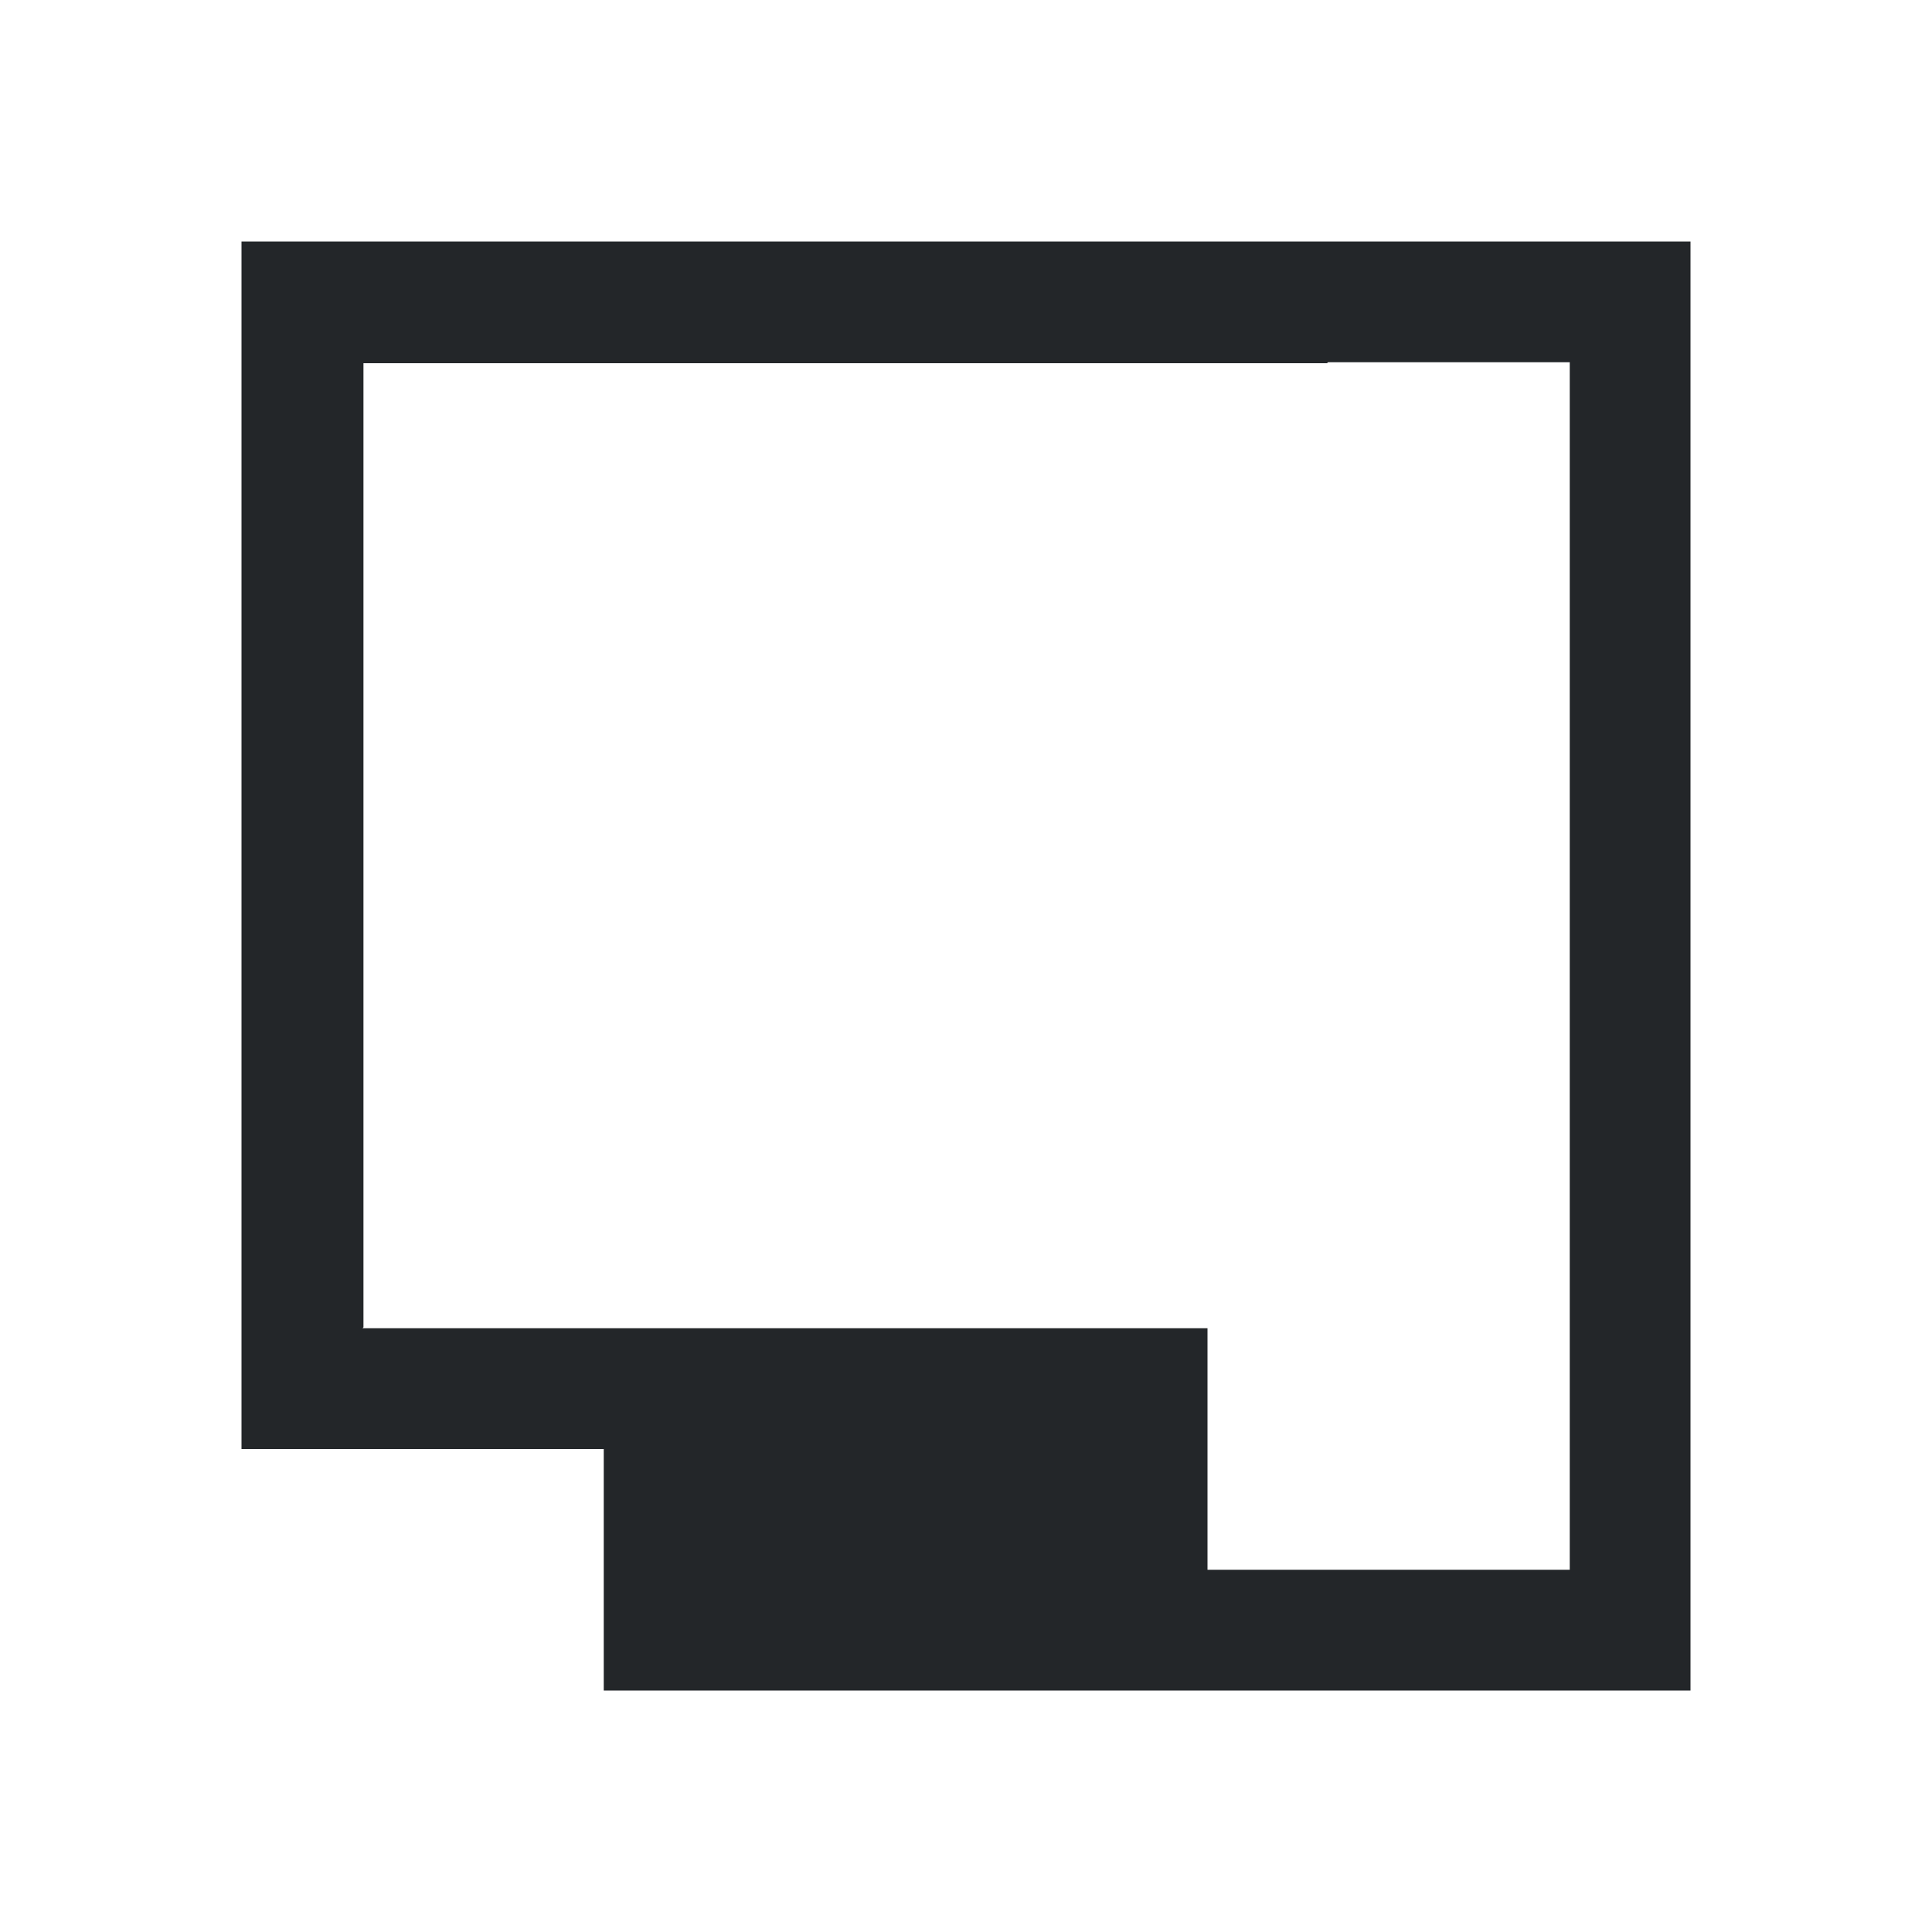 <svg xmlns="http://www.w3.org/2000/svg" viewBox="0 0 16 16">
  <defs id="defs3051">
    <style type="text/css" id="current-color-scheme">
      .ColorScheme-Text {
        color:#232629;
      }
    </style>
  </defs>
  <path style="fill:currentColor;fill-opacity:1;stroke:none"
    d="M 14,14 V 2 H 12 8 2 V 3.008 8 8.049 9.158 12 h 3 v 2 h 1 4 z M 13,13 H 10 V 11 H 5 3.002 l 0.008,-0.008 V 8.049 3.008 H 8.059 10.99 L 10.998,3 H 13 Z"
    class="ColorScheme-Text" />
</svg>

